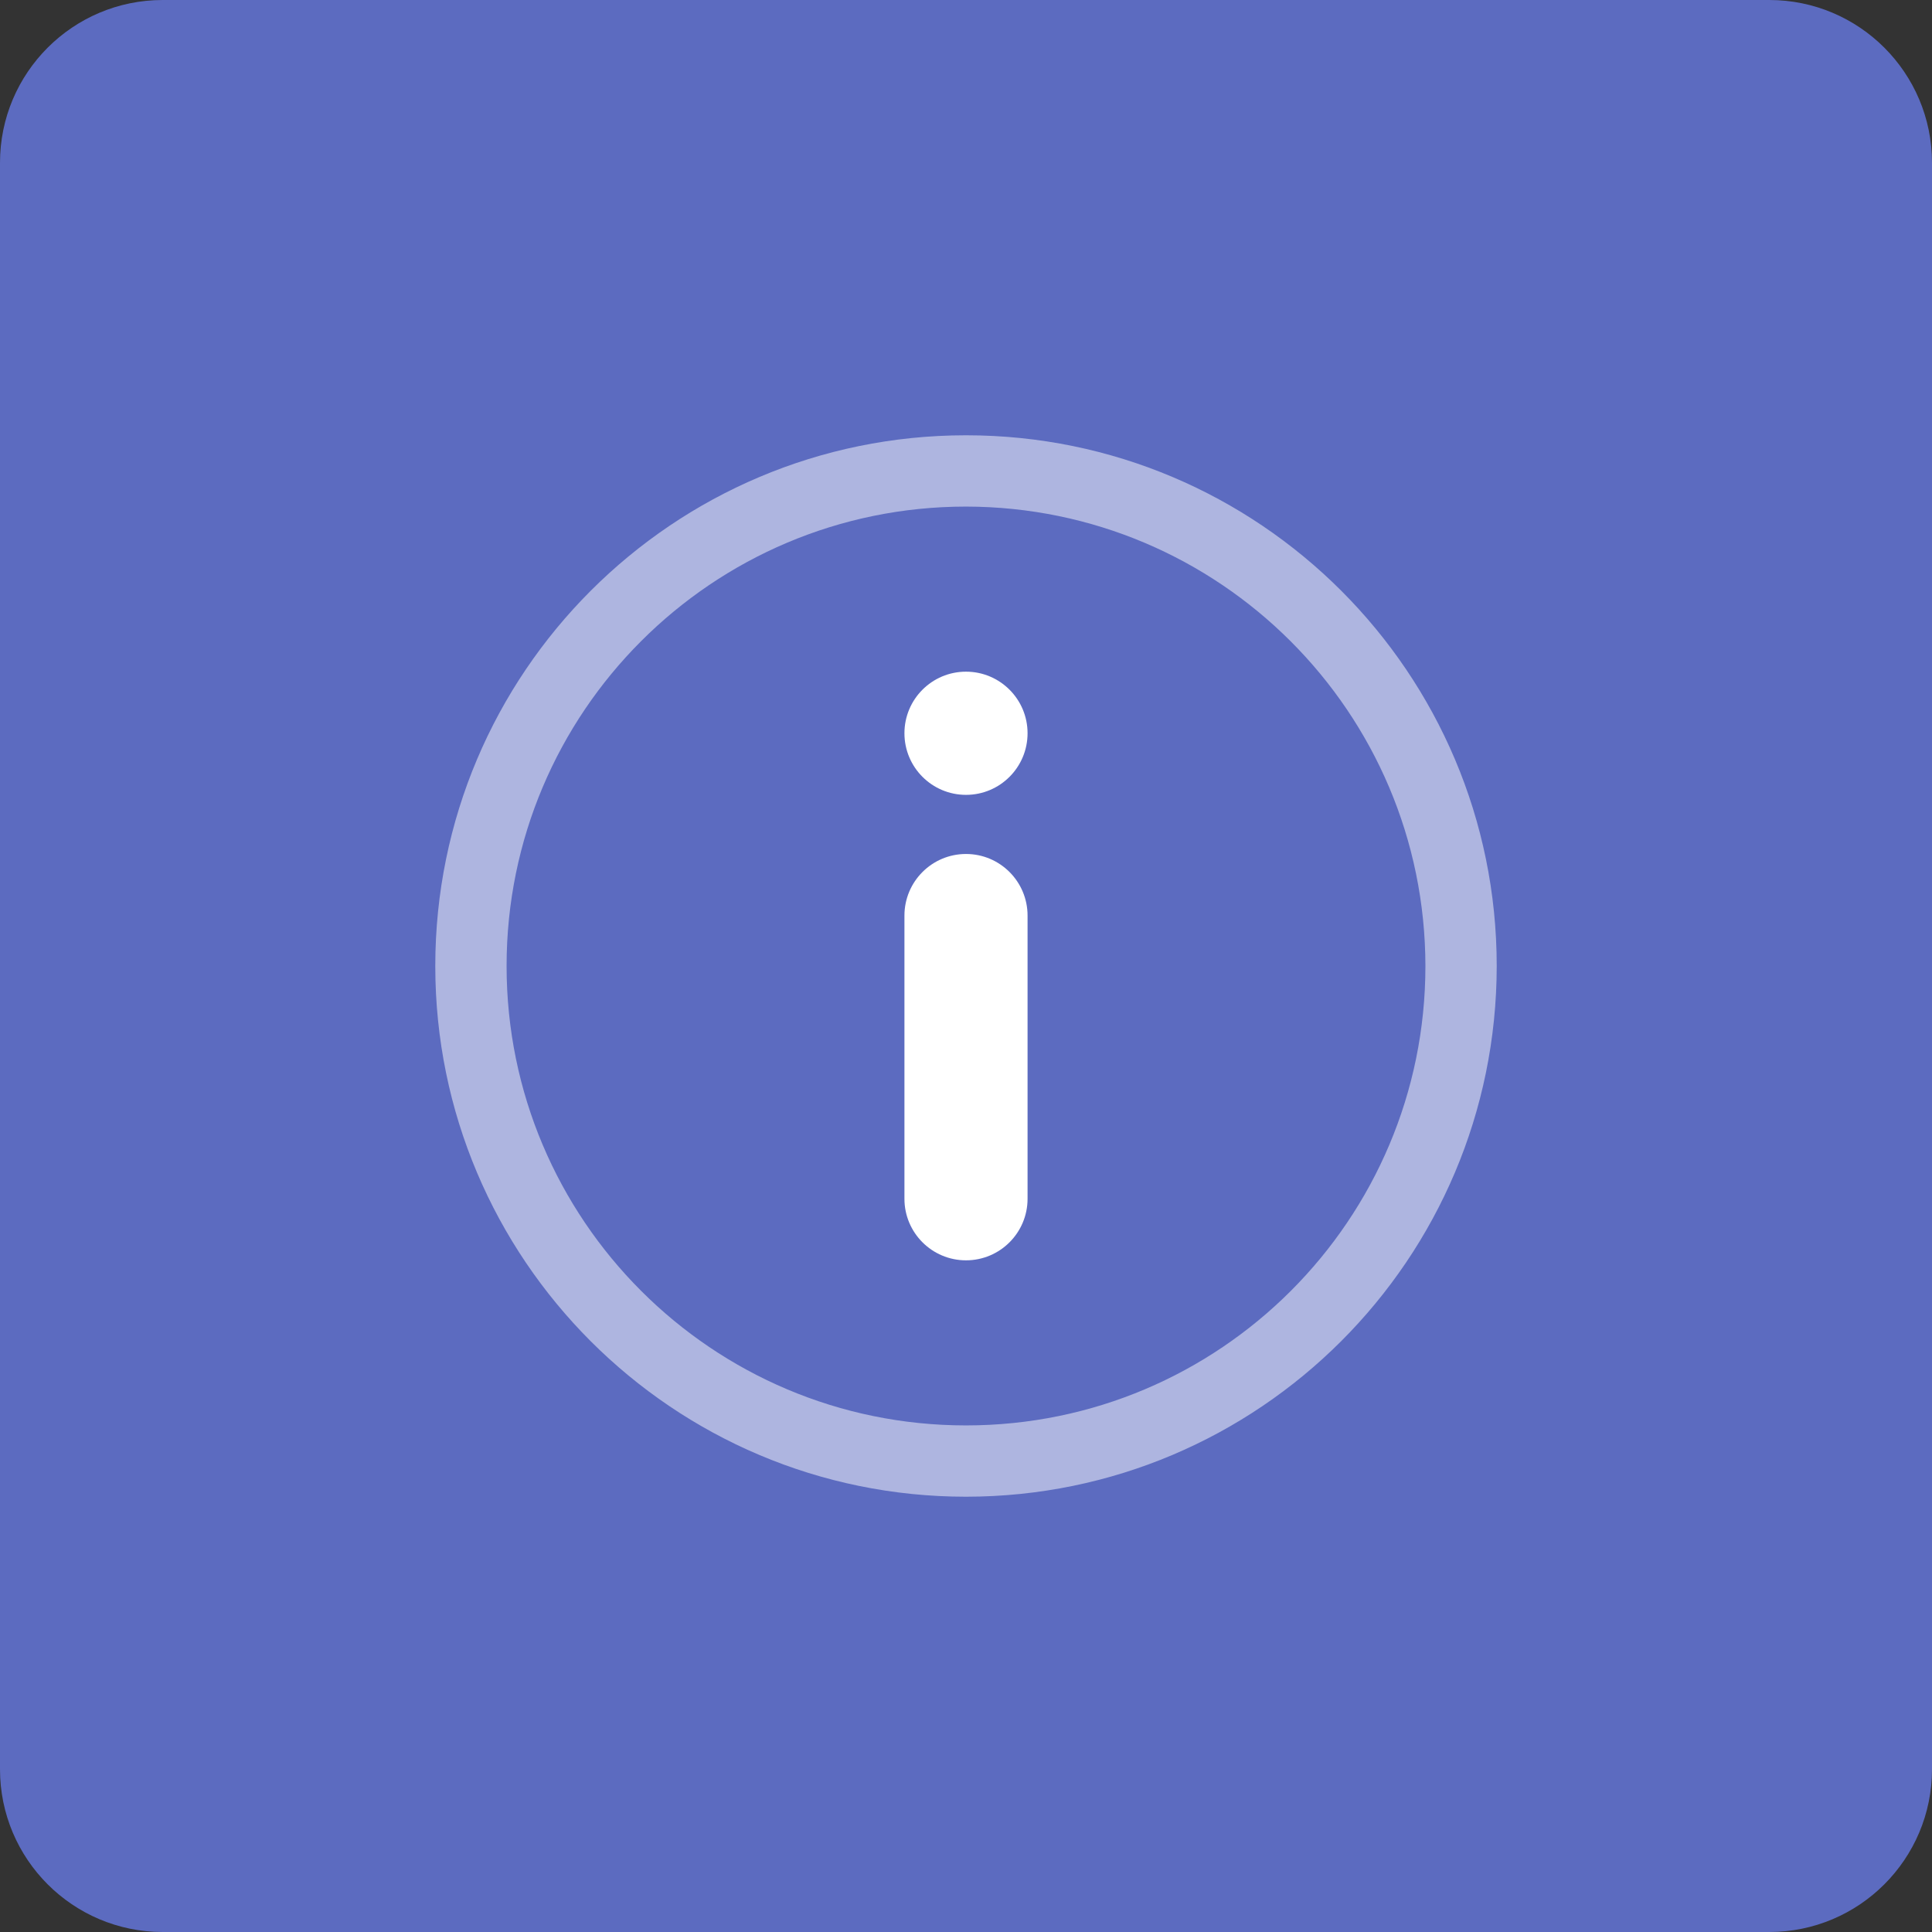 
<svg xmlns="http://www.w3.org/2000/svg" xmlns:xlink="http://www.w3.org/1999/xlink" width="96px" height="96px" viewBox="0 0 96 96" version="1.1">
<rect x="0" y="0" width="96" height="96" fill="#333333" stroke="none"/>
<defs>
<filter id="alpha" filterUnits="objectBoundingBox" x="0%" y="0%" width="100%" height="100%">
  <feColorMatrix type="matrix" in="SourceGraphic" values="0 0 0 0 1 0 0 0 0 1 0 0 0 0 1 0 0 0 1 0"/>
</filter>
<mask id="mask0">
  <g filter="url(#alpha)">
<rect x="0" y="0" width="96" height="96" style="fill:rgb(0%,0%,0%);fill-opacity:0.502;stroke:none;"/>
  </g>
</mask>
<clipPath id="clip1">
  <rect x="0" y="0" width="96" height="96"/>
</clipPath>
<g id="surface5" clip-path="url(#clip1)">
<path style=" stroke:none;fill-rule:nonzero;fill:rgb(100%,100%,100%);fill-opacity:1;" d="M 48 74.371 C 33.438 74.371 21.629 62.562 21.629 48 C 21.629 33.438 33.438 21.629 48 21.629 C 62.562 21.629 74.371 33.438 74.371 48 C 74.363 62.559 62.559 74.363 48 74.371 Z M 48 25.172 C 35.391 25.172 25.172 35.391 25.172 48 C 25.172 60.609 35.391 70.828 48 70.828 C 60.609 70.828 70.828 60.609 70.828 48 C 70.812 35.398 60.602 25.188 48 25.172 Z M 48 25.172 "/>
</g>
</defs>
<g id="surface1">
<path style=" stroke:none;fill-rule:nonzero;fill:rgb(36.078%,41.961%,75.294%);fill-opacity:1;" d="M 8.086 0 L 87.914 0 C 92.379 0 96 3.621 96 8.086 L 96 87.914 C 96 92.379 92.379 96 87.914 96 L 8.086 96 C 3.621 96 0 92.379 0 87.914 L 0 8.086 C 0 3.621 3.621 0 8.086 0 Z M 8.086 0 "/>
<path style=" stroke:none;fill-rule:nonzero;fill:rgb(100%,100%,100%);fill-opacity:1;" d="M 48 33.375 C 49.691 33.375 51.059 34.746 51.059 36.434 C 51.059 38.125 49.691 39.496 48 39.496 C 46.309 39.496 44.941 38.125 44.941 36.434 C 44.941 34.746 46.309 33.375 48 33.375 Z M 48 33.375 "/>
<path style=" stroke:none;fill-rule:nonzero;fill:rgb(100%,100%,100%);fill-opacity:1;" d="M 48 42.434 C 49.691 42.434 51.059 43.805 51.059 45.496 L 51.059 59.566 C 51.059 61.254 49.691 62.625 48 62.625 C 46.309 62.625 44.941 61.254 44.941 59.566 L 44.941 45.496 C 44.941 43.805 46.309 42.434 48 42.434 Z M 48 42.434 "/>
<use xlink:href="#surface5" mask="url(#mask0)"/>
</g>
</svg>
